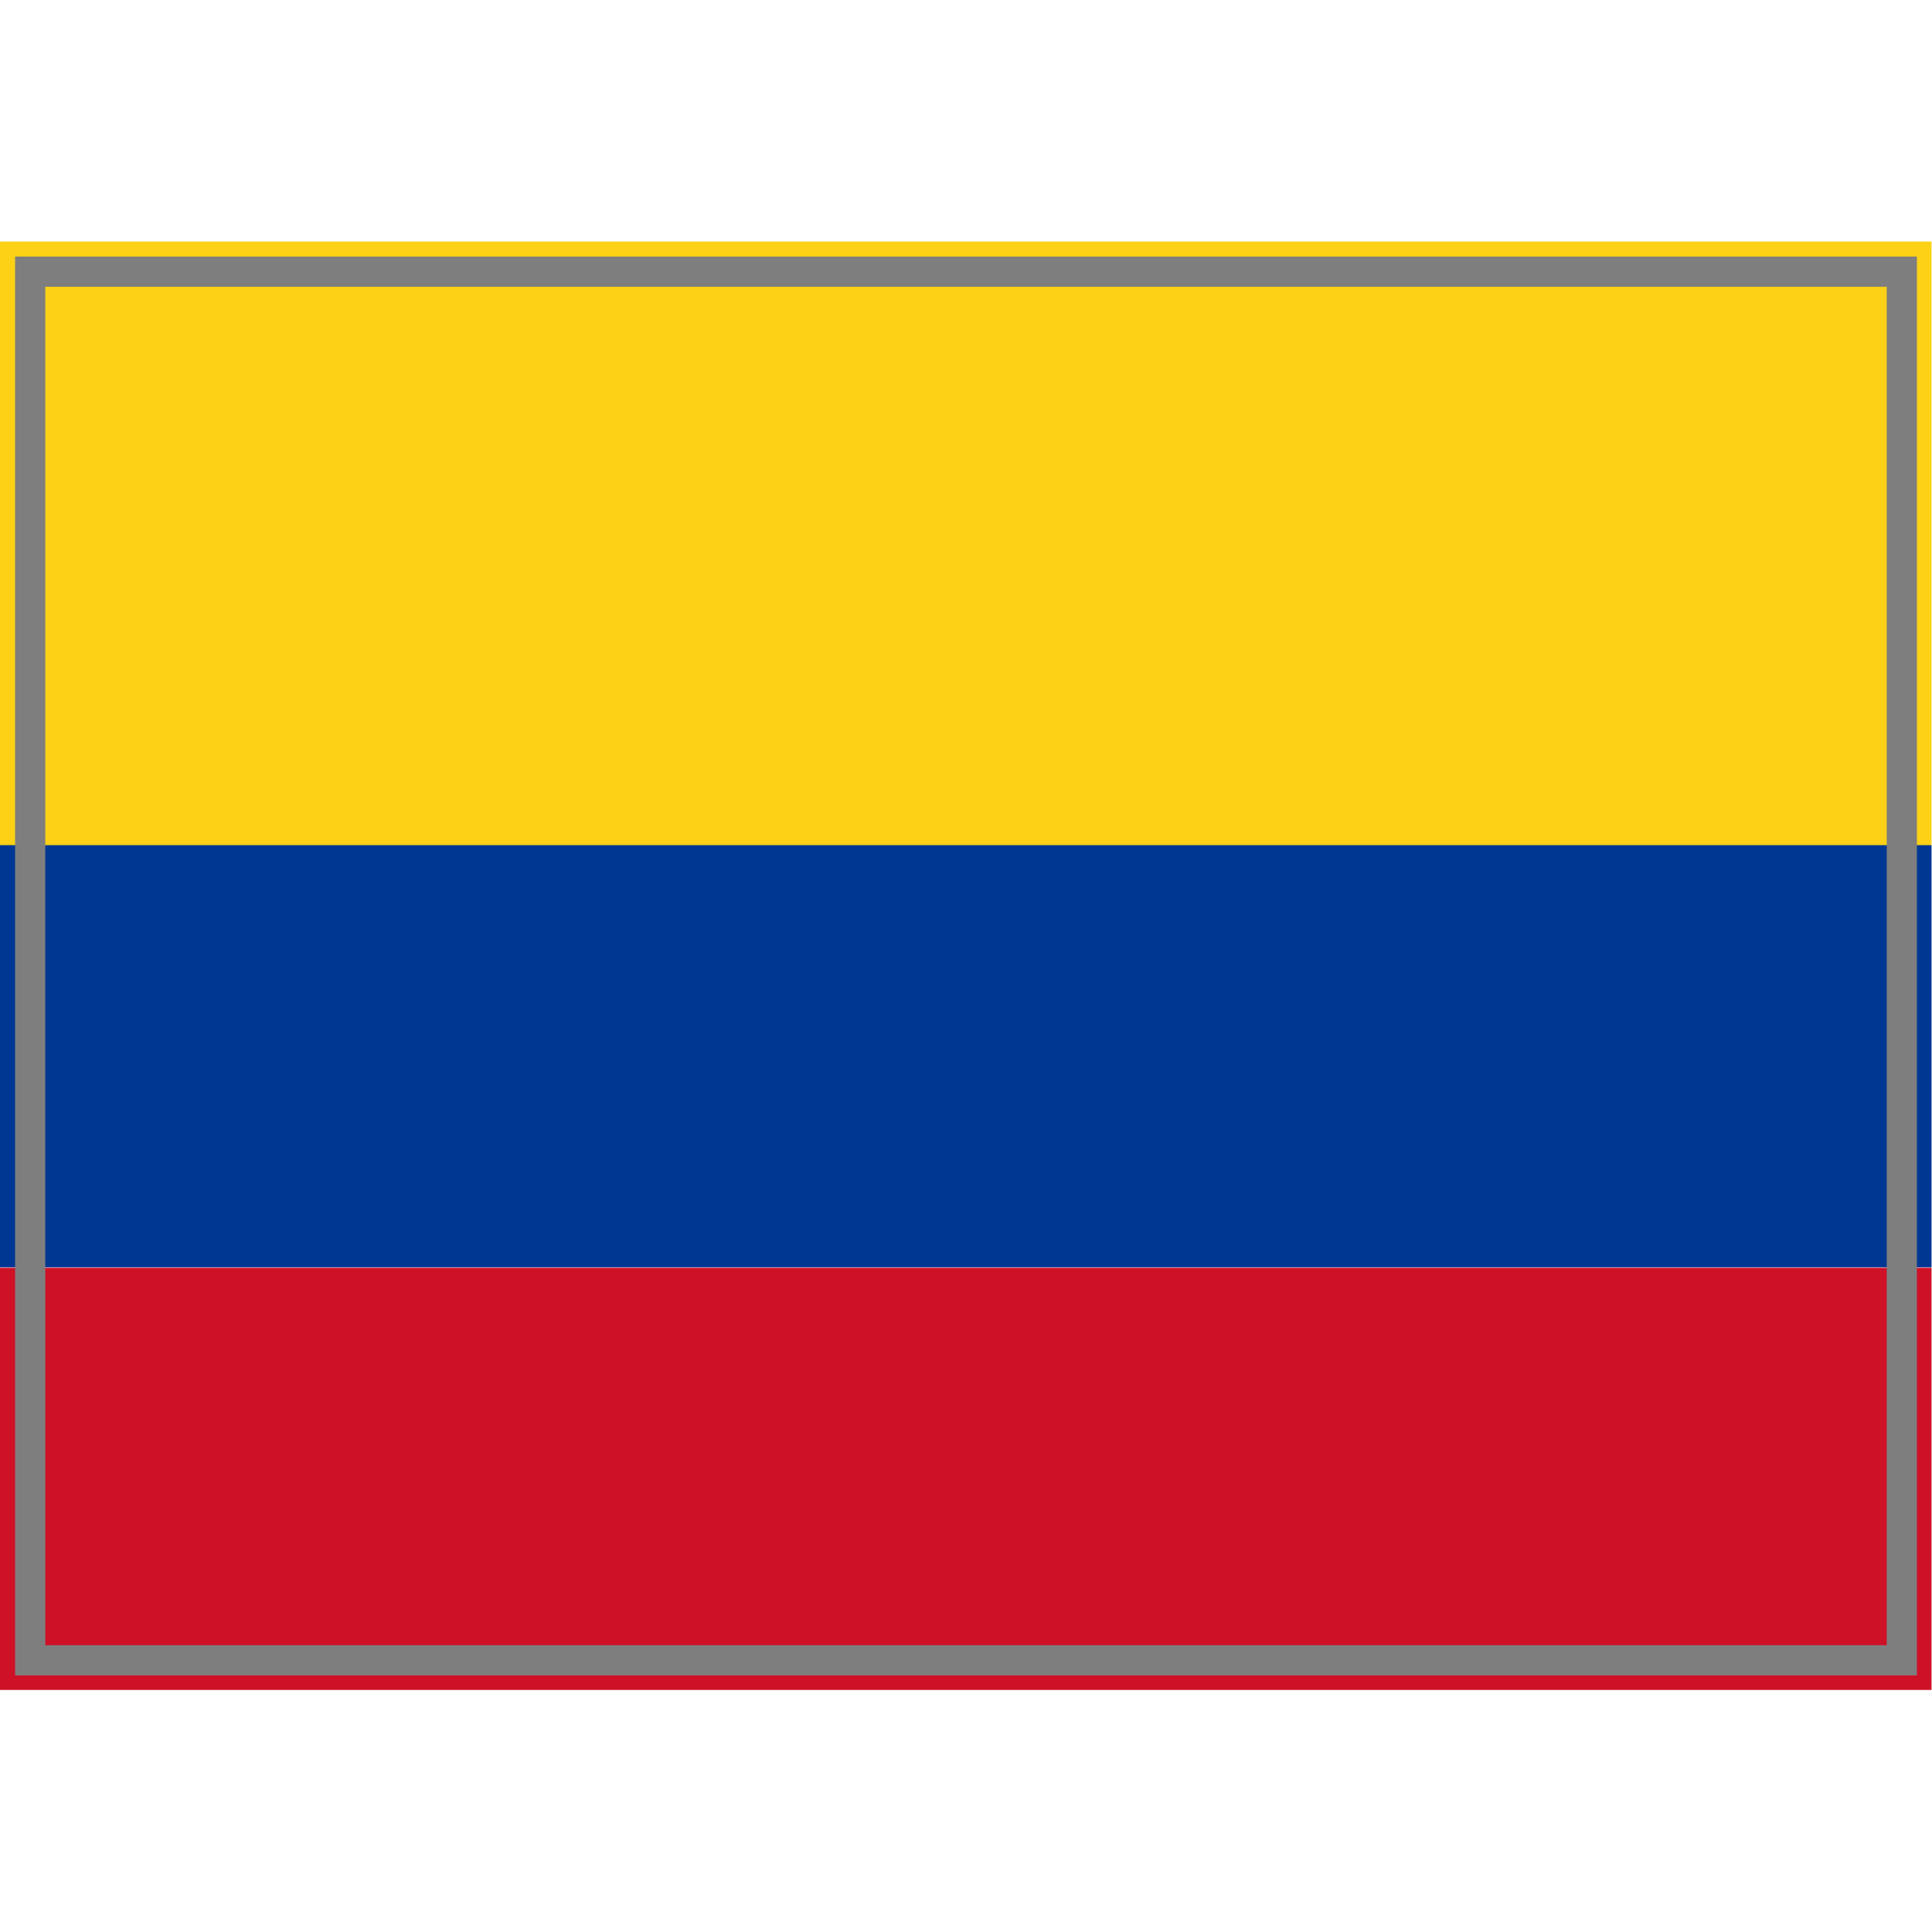 <?xml version="1.0" encoding="UTF-8" standalone="yes"?>
<svg version="1.1" width="64" height="64" color-interpolation="linearRGB"
     xmlns:svg="http://www.w3.org/2000/svg" xmlns="http://www.w3.org/2000/svg">
 <g>
  <path style="fill:#fcd116"
        d="M1 9H63V55H1V9z"
        transform="matrix(1.032,0,0,0.435,-1.032,4.087)"
  />
  <path style="fill:#003793"
        d="M1 9H63V55H1V9z"
        transform="matrix(1.032,0,0,0.304,-1.032,25.261)"
  />
  <path style="fill:#ce1126"
        d="M1 9H63V55H1V9z"
        transform="matrix(1.032,0,0,0.304,-1.032,39.261)"
  />
  <path style="fill:none; stroke:#7e7e7e; stroke-width:1"
        d="M1 9H63V55H1V9z"
  />
 </g>
</svg>
